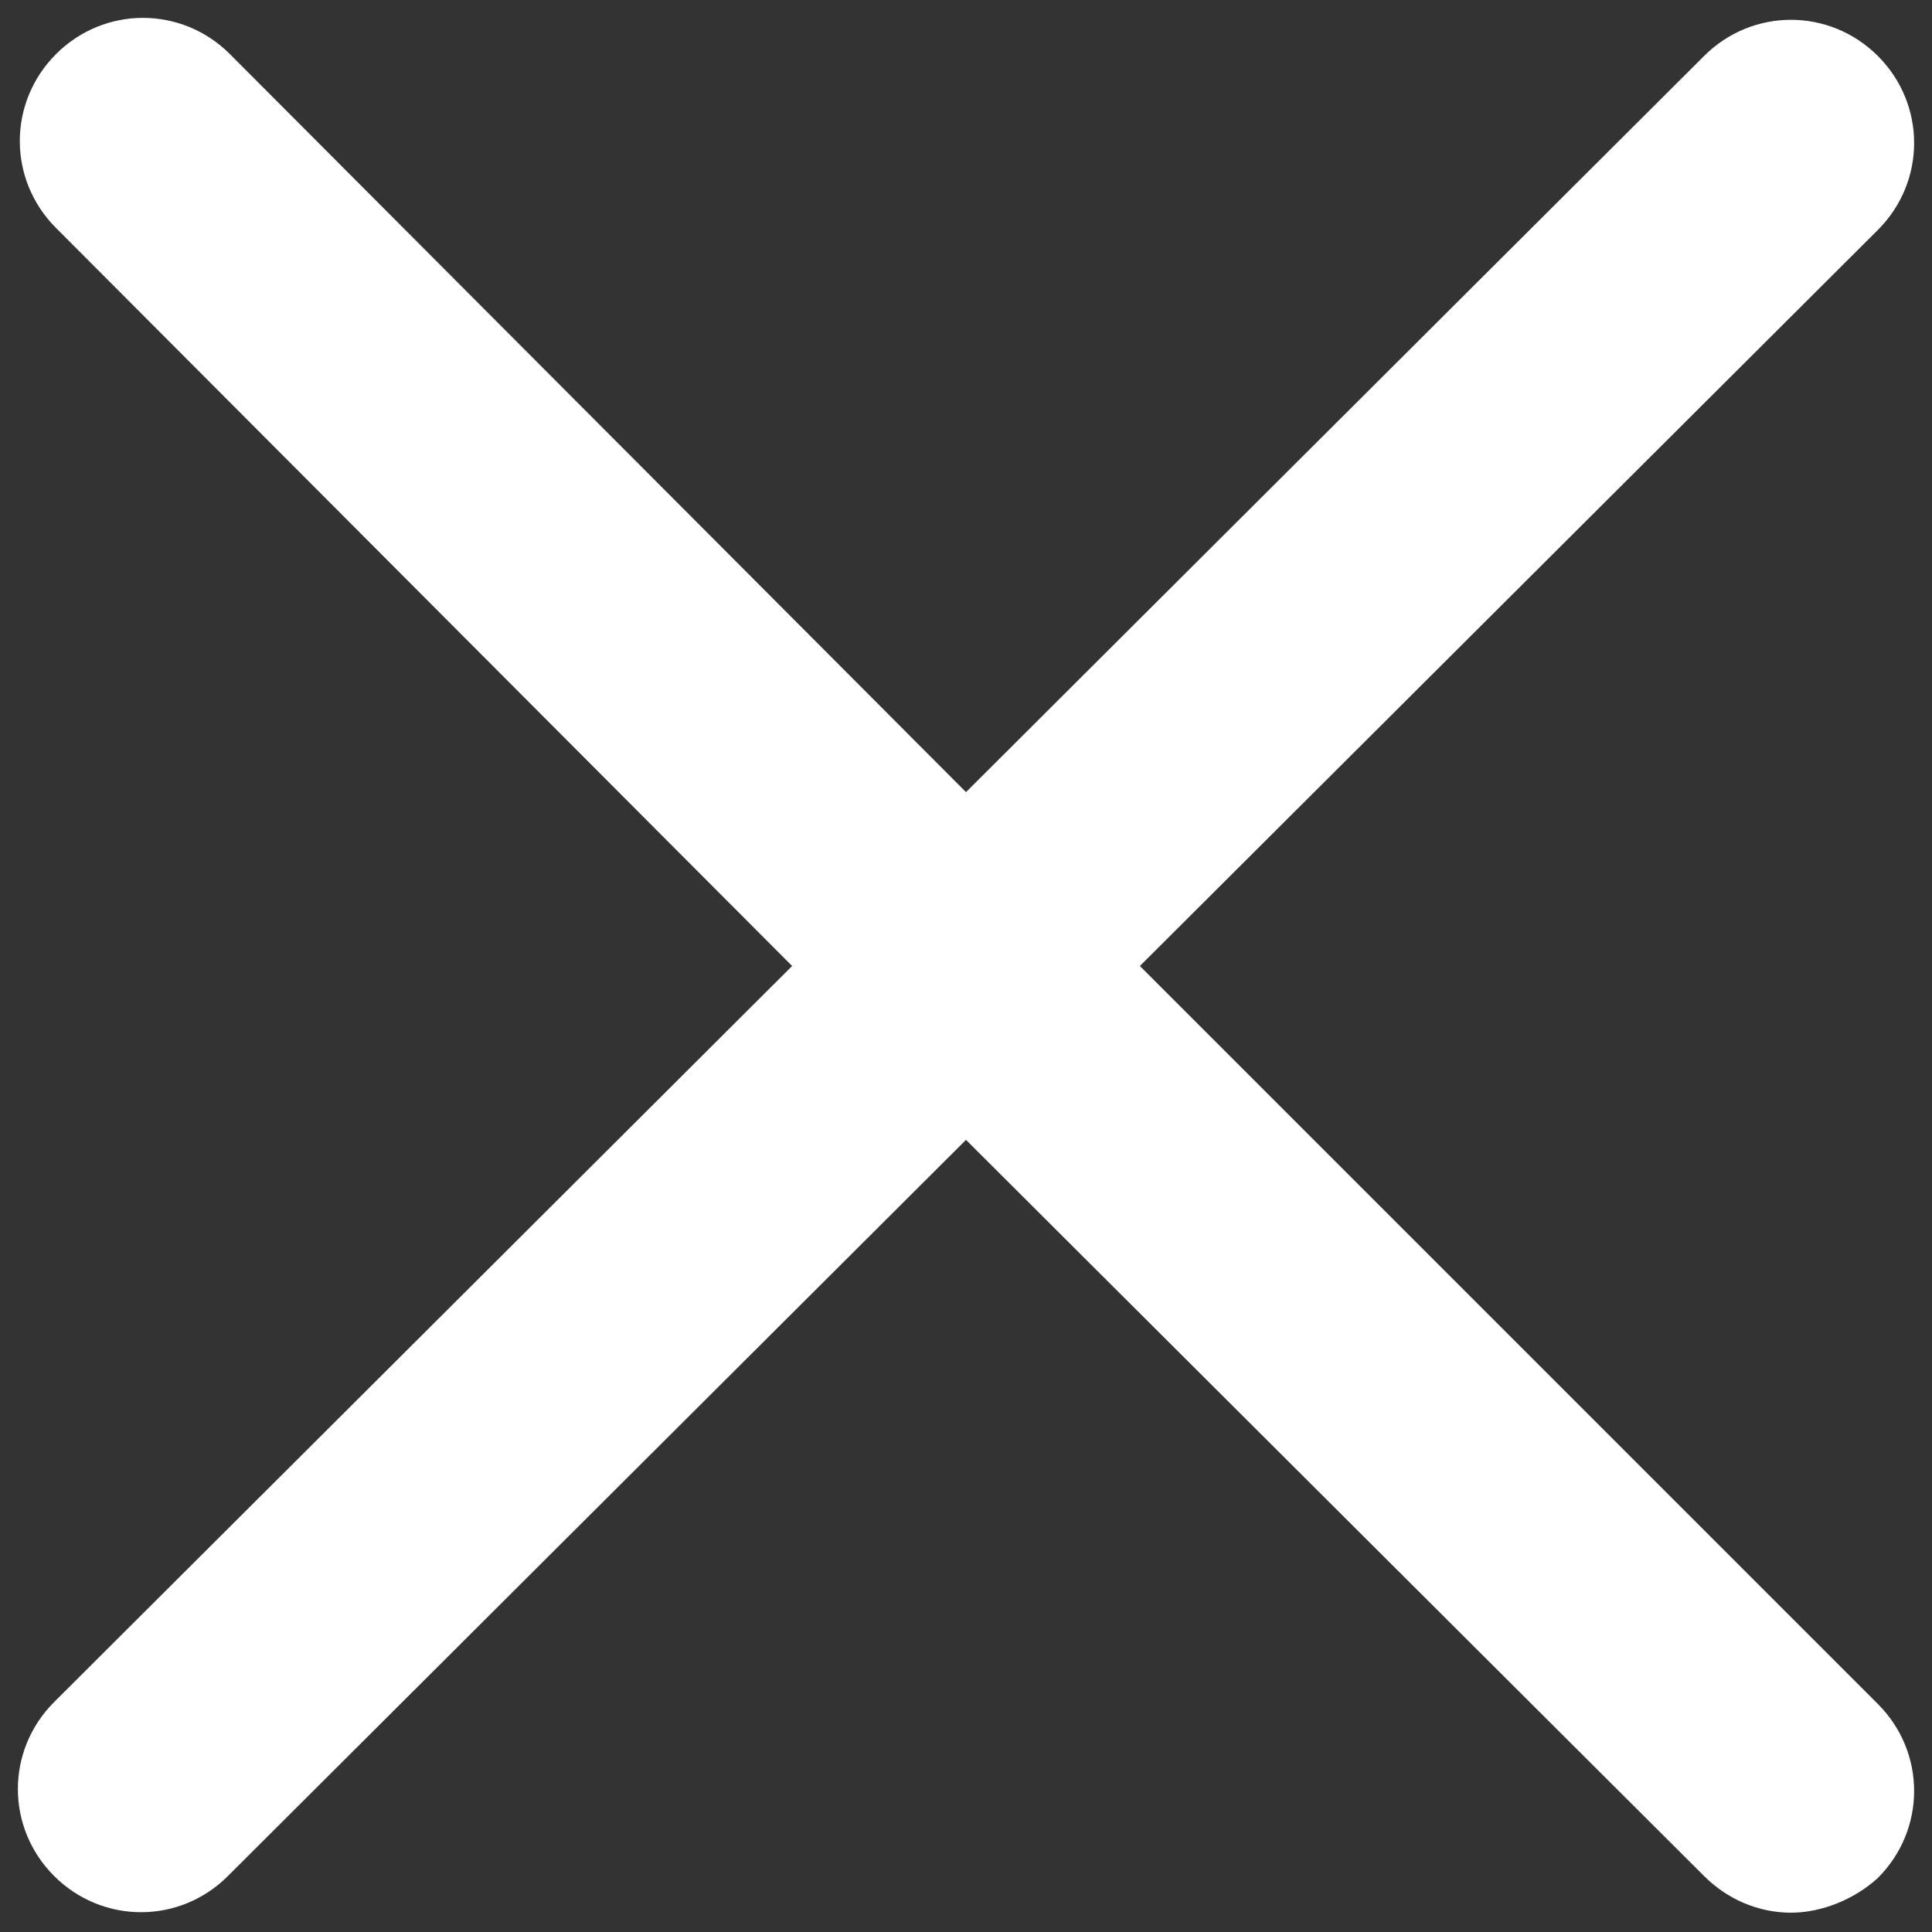 <?xml version="1.0" encoding="utf-8"?>
<!-- Generator: Adobe Illustrator 23.1.0, SVG Export Plug-In . SVG Version: 6.00 Build 0)  -->
<svg version="1.1" id="Layer_1" xmlns="http://www.w3.org/2000/svg" xmlns:xlink="http://www.w3.org/1999/xlink" x="0px" y="0px"
	 viewBox="0 0 100 100" style="enable-background:new 0 0 100 100;" xml:space="preserve">
<rect x="0" y="0" width="100" height="100" fill="#333333" stroke="none"/>
<style type="text/css">
	.st0{fill:#FFFFFF;}
</style>
<g id="icon_close" transform="translate(0 0)">
	<path id="Union_4" class="st0" d="M88.2,97.1L50,59L11.8,97.1c-2.5,2.5-6.5,2.5-9,0c-2.5-2.5-2.5-6.5,0-9L41,50L2.9,11.8
		c-2.5-2.5-2.5-6.5,0-9c2.5-2.5,6.5-2.5,9,0L50,41L88.2,2.9c2.5-2.5,6.5-2.5,9,0c2.5,2.5,2.5,6.5,0,9L59,50l38.2,38.2
		c2.5,2.5,2.5,6.5,0,9C96,98.3,94.3,99,92.7,99C91,99,89.4,98.3,88.2,97.1z"/>
</g>
</svg>
